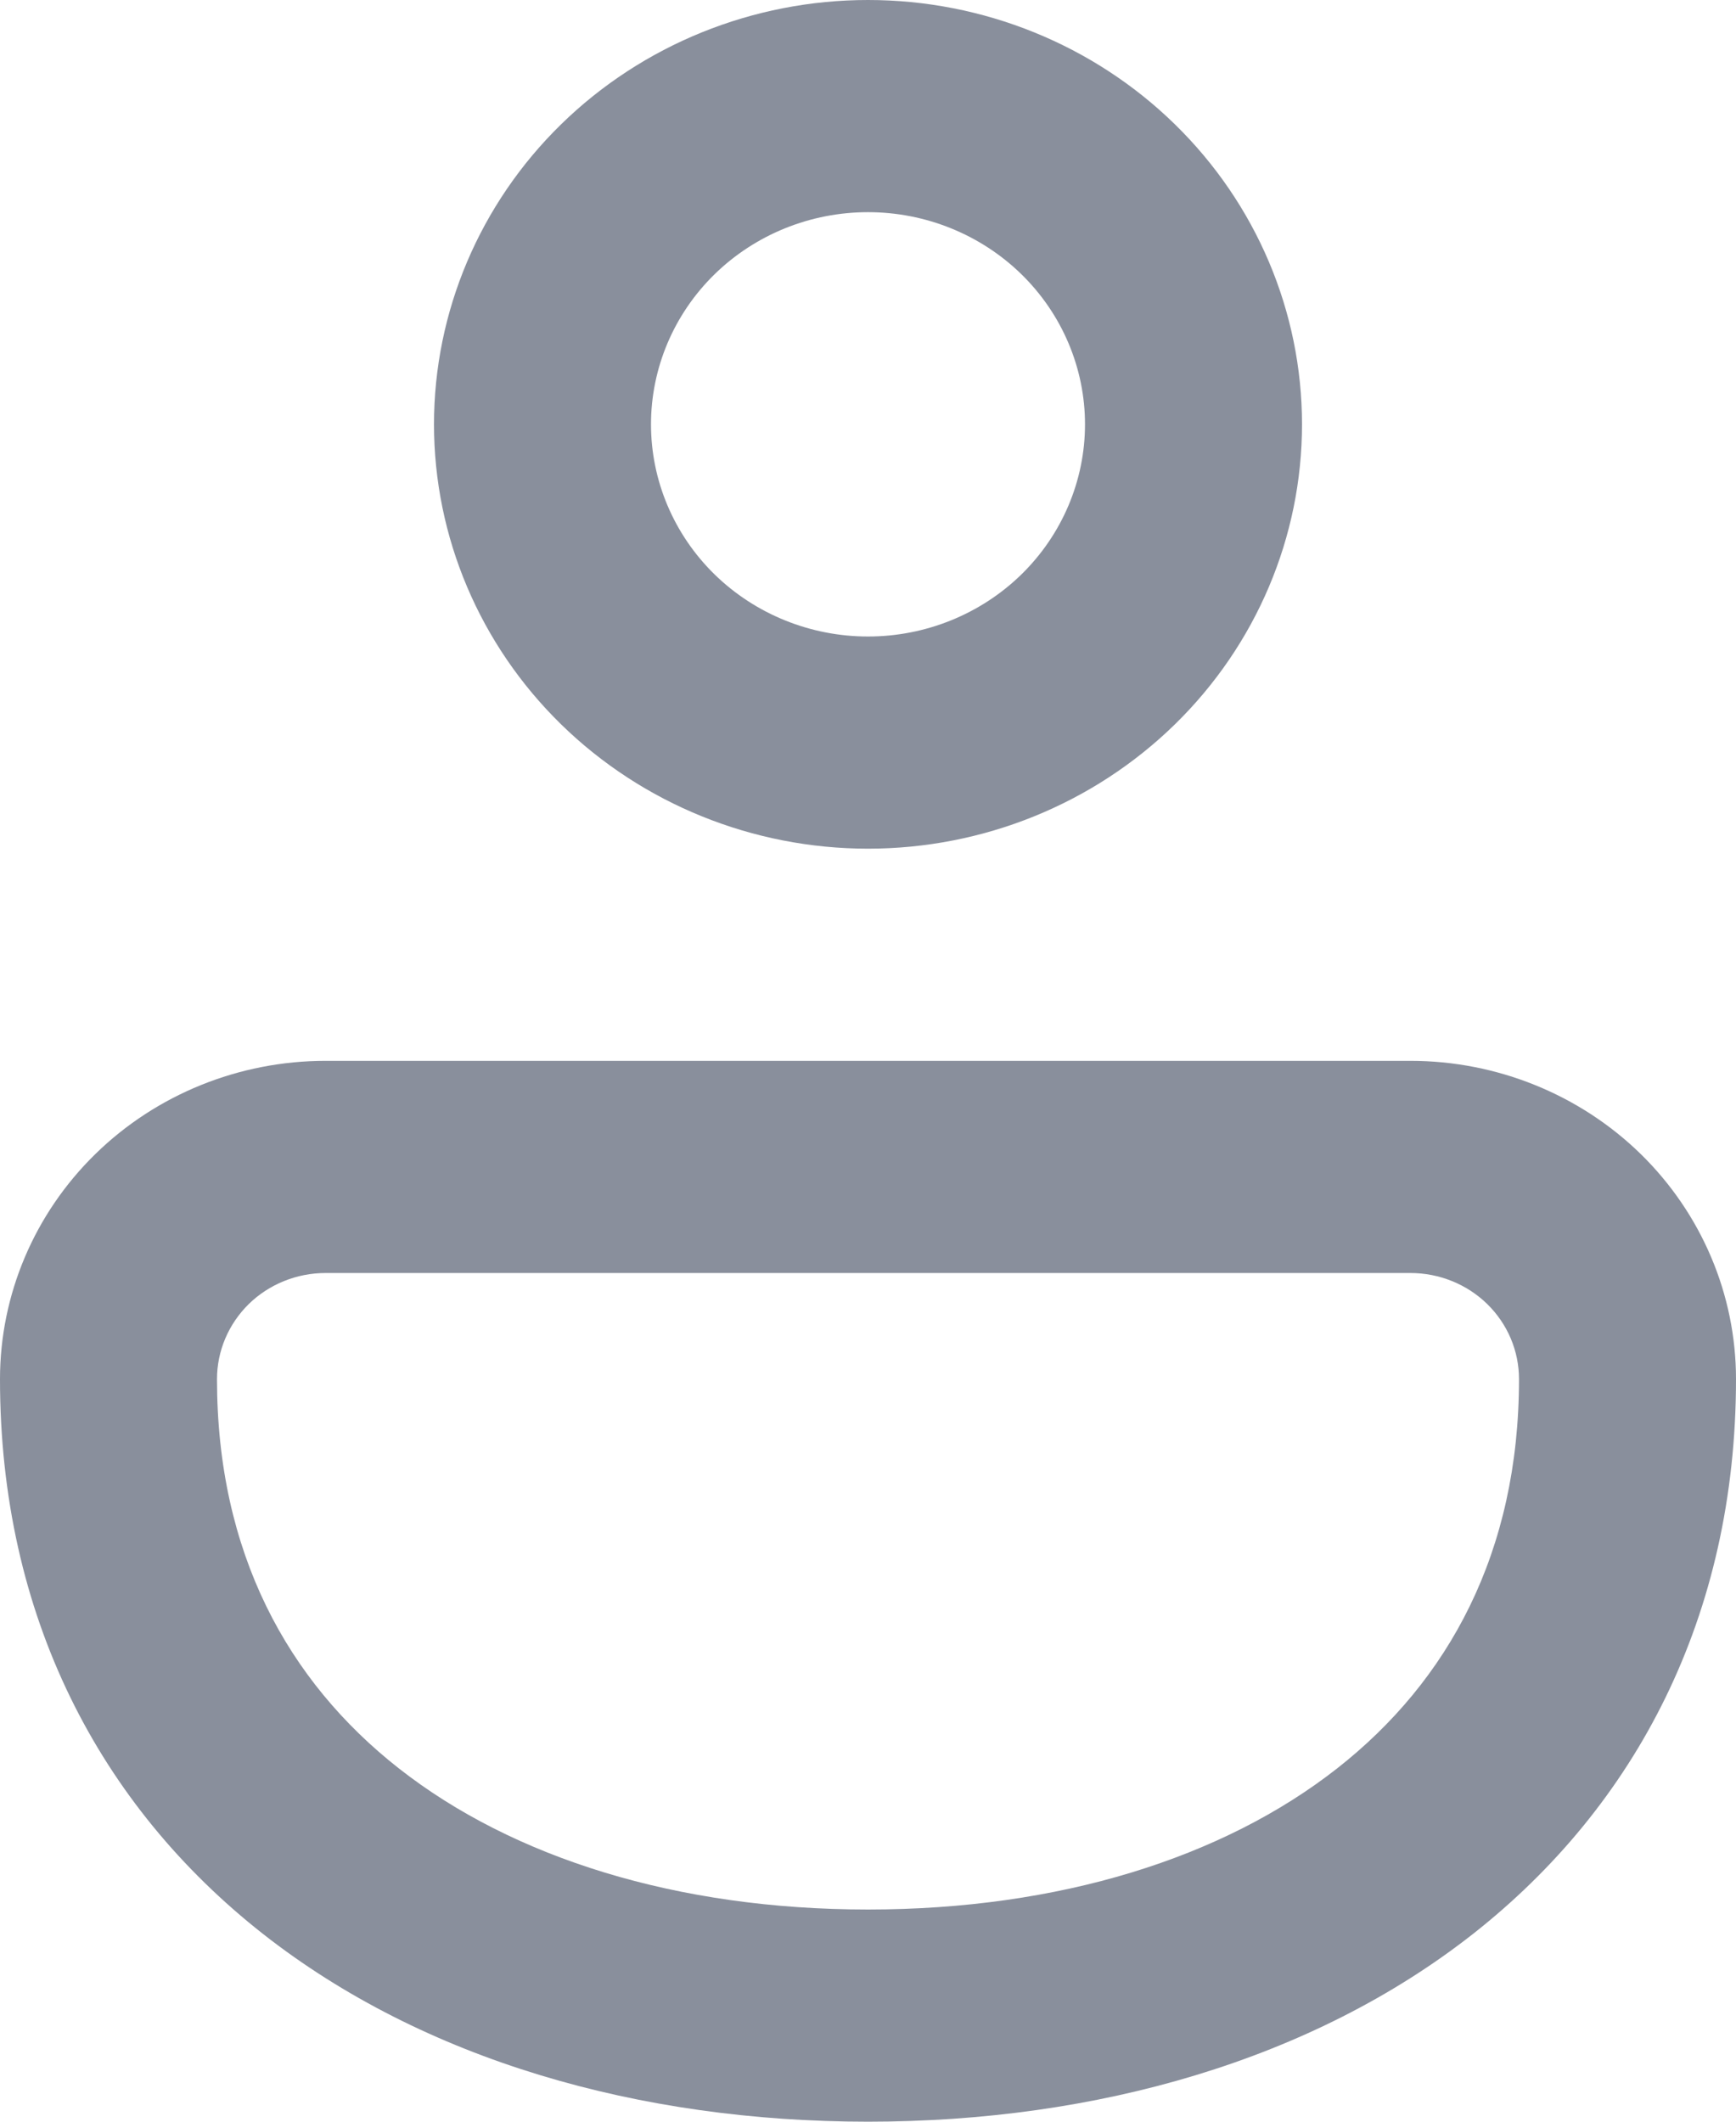 <svg width="18" height="22" viewBox="0 0 18 22" fill="none" xmlns="http://www.w3.org/2000/svg">
<path d="M9 0C7.807 0 6.662 0.464 5.818 1.289C4.974 2.114 4.5 3.233 4.5 4.4C4.5 5.567 4.974 6.686 5.818 7.511C6.662 8.336 7.807 8.8 9 8.8C10.194 8.8 11.338 8.336 12.182 7.511C13.026 6.686 13.5 5.567 13.5 4.4C13.5 3.233 13.026 2.114 12.182 1.289C11.338 0.464 10.194 0 9 0ZM6.75 4.4C6.75 3.817 6.987 3.257 7.409 2.844C7.831 2.432 8.403 2.2 9 2.2C9.597 2.2 10.169 2.432 10.591 2.844C11.013 3.257 11.25 3.817 11.25 4.4C11.25 4.983 11.013 5.543 10.591 5.956C10.169 6.368 9.597 6.6 9 6.6C8.403 6.6 7.831 6.368 7.409 5.956C6.987 5.543 6.75 4.983 6.75 4.4Z" fill="#898F9C"/>
<path d="M14.625 11H3.375C2.48 11 1.621 11.348 0.989 11.966C0.356 12.585 0 13.425 0 14.3C0 16.755 1.033 18.722 2.727 20.053C4.394 21.362 6.631 22 9 22C11.369 22 13.606 21.362 15.273 20.053C16.965 18.722 18 16.755 18 14.3C18 13.425 17.644 12.585 17.012 11.966C16.379 11.348 15.52 11 14.625 11ZM3.375 13.2H14.625C14.923 13.2 15.21 13.316 15.421 13.522C15.632 13.729 15.75 14.008 15.75 14.3C15.75 16.097 15.019 17.431 13.864 18.337C12.681 19.265 10.98 19.8 9 19.8C7.02 19.8 5.319 19.265 4.136 18.337C2.981 17.431 2.25 16.097 2.25 14.3C2.25 14.008 2.369 13.729 2.579 13.522C2.79 13.316 3.077 13.2 3.375 13.2Z" fill="#898F9C"/>
</svg>
